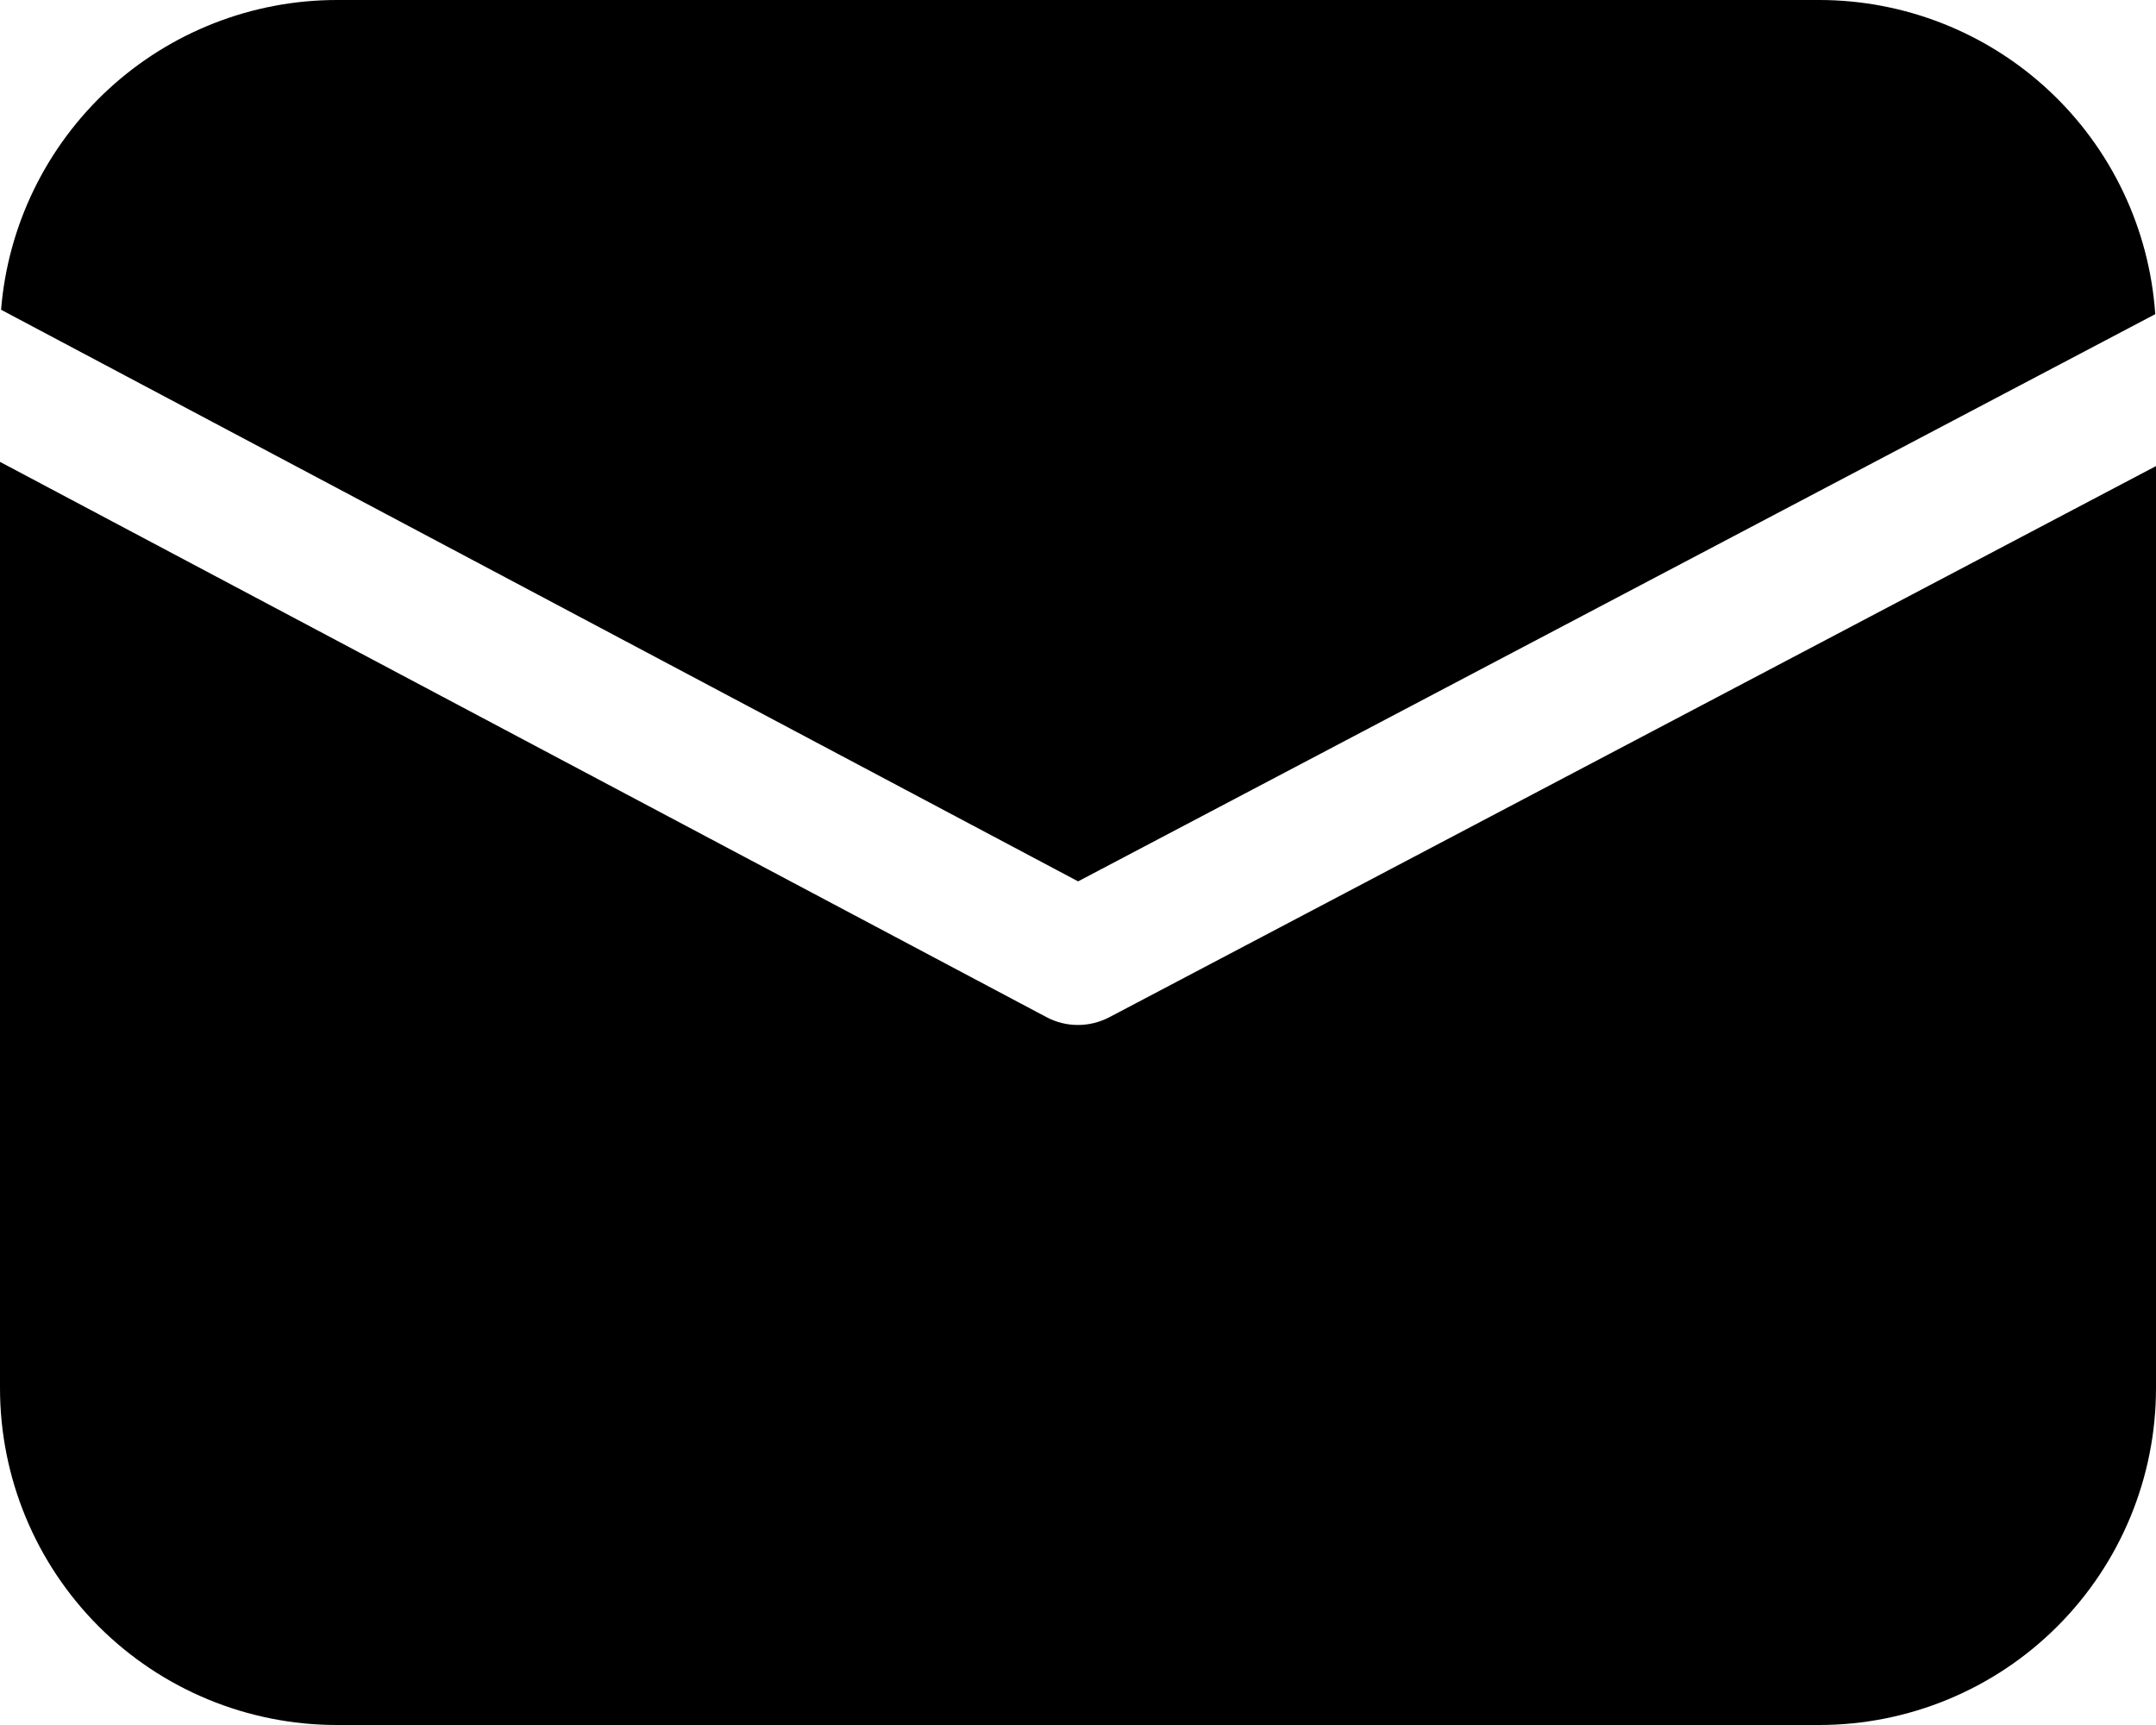 <svg width="20" height="16" viewBox="0 0 20 16" fill="none" xmlns="http://www.w3.org/2000/svg">
<path d="M0.01 2.873C0.073 2.091 0.429 1.361 1.006 0.828C1.583 0.296 2.34 -3.43739e-05 3.125 2.99783e-09H16.875C17.667 -3.33362e-05 18.43 0.301 19.009 0.842C19.588 1.383 19.939 2.124 19.993 2.914L10.001 8.175L0.01 2.873ZM0 4.284V12.875C0 13.704 0.329 14.499 0.915 15.085C1.501 15.671 2.296 16 3.125 16H16.875C17.704 16 18.499 15.671 19.085 15.085C19.671 14.499 20 13.704 20 12.875V4.323L10.291 9.435C10.201 9.482 10.101 9.507 9.999 9.507C9.897 9.507 9.797 9.482 9.707 9.434L0 4.284Z" fill="black"/>
</svg>
